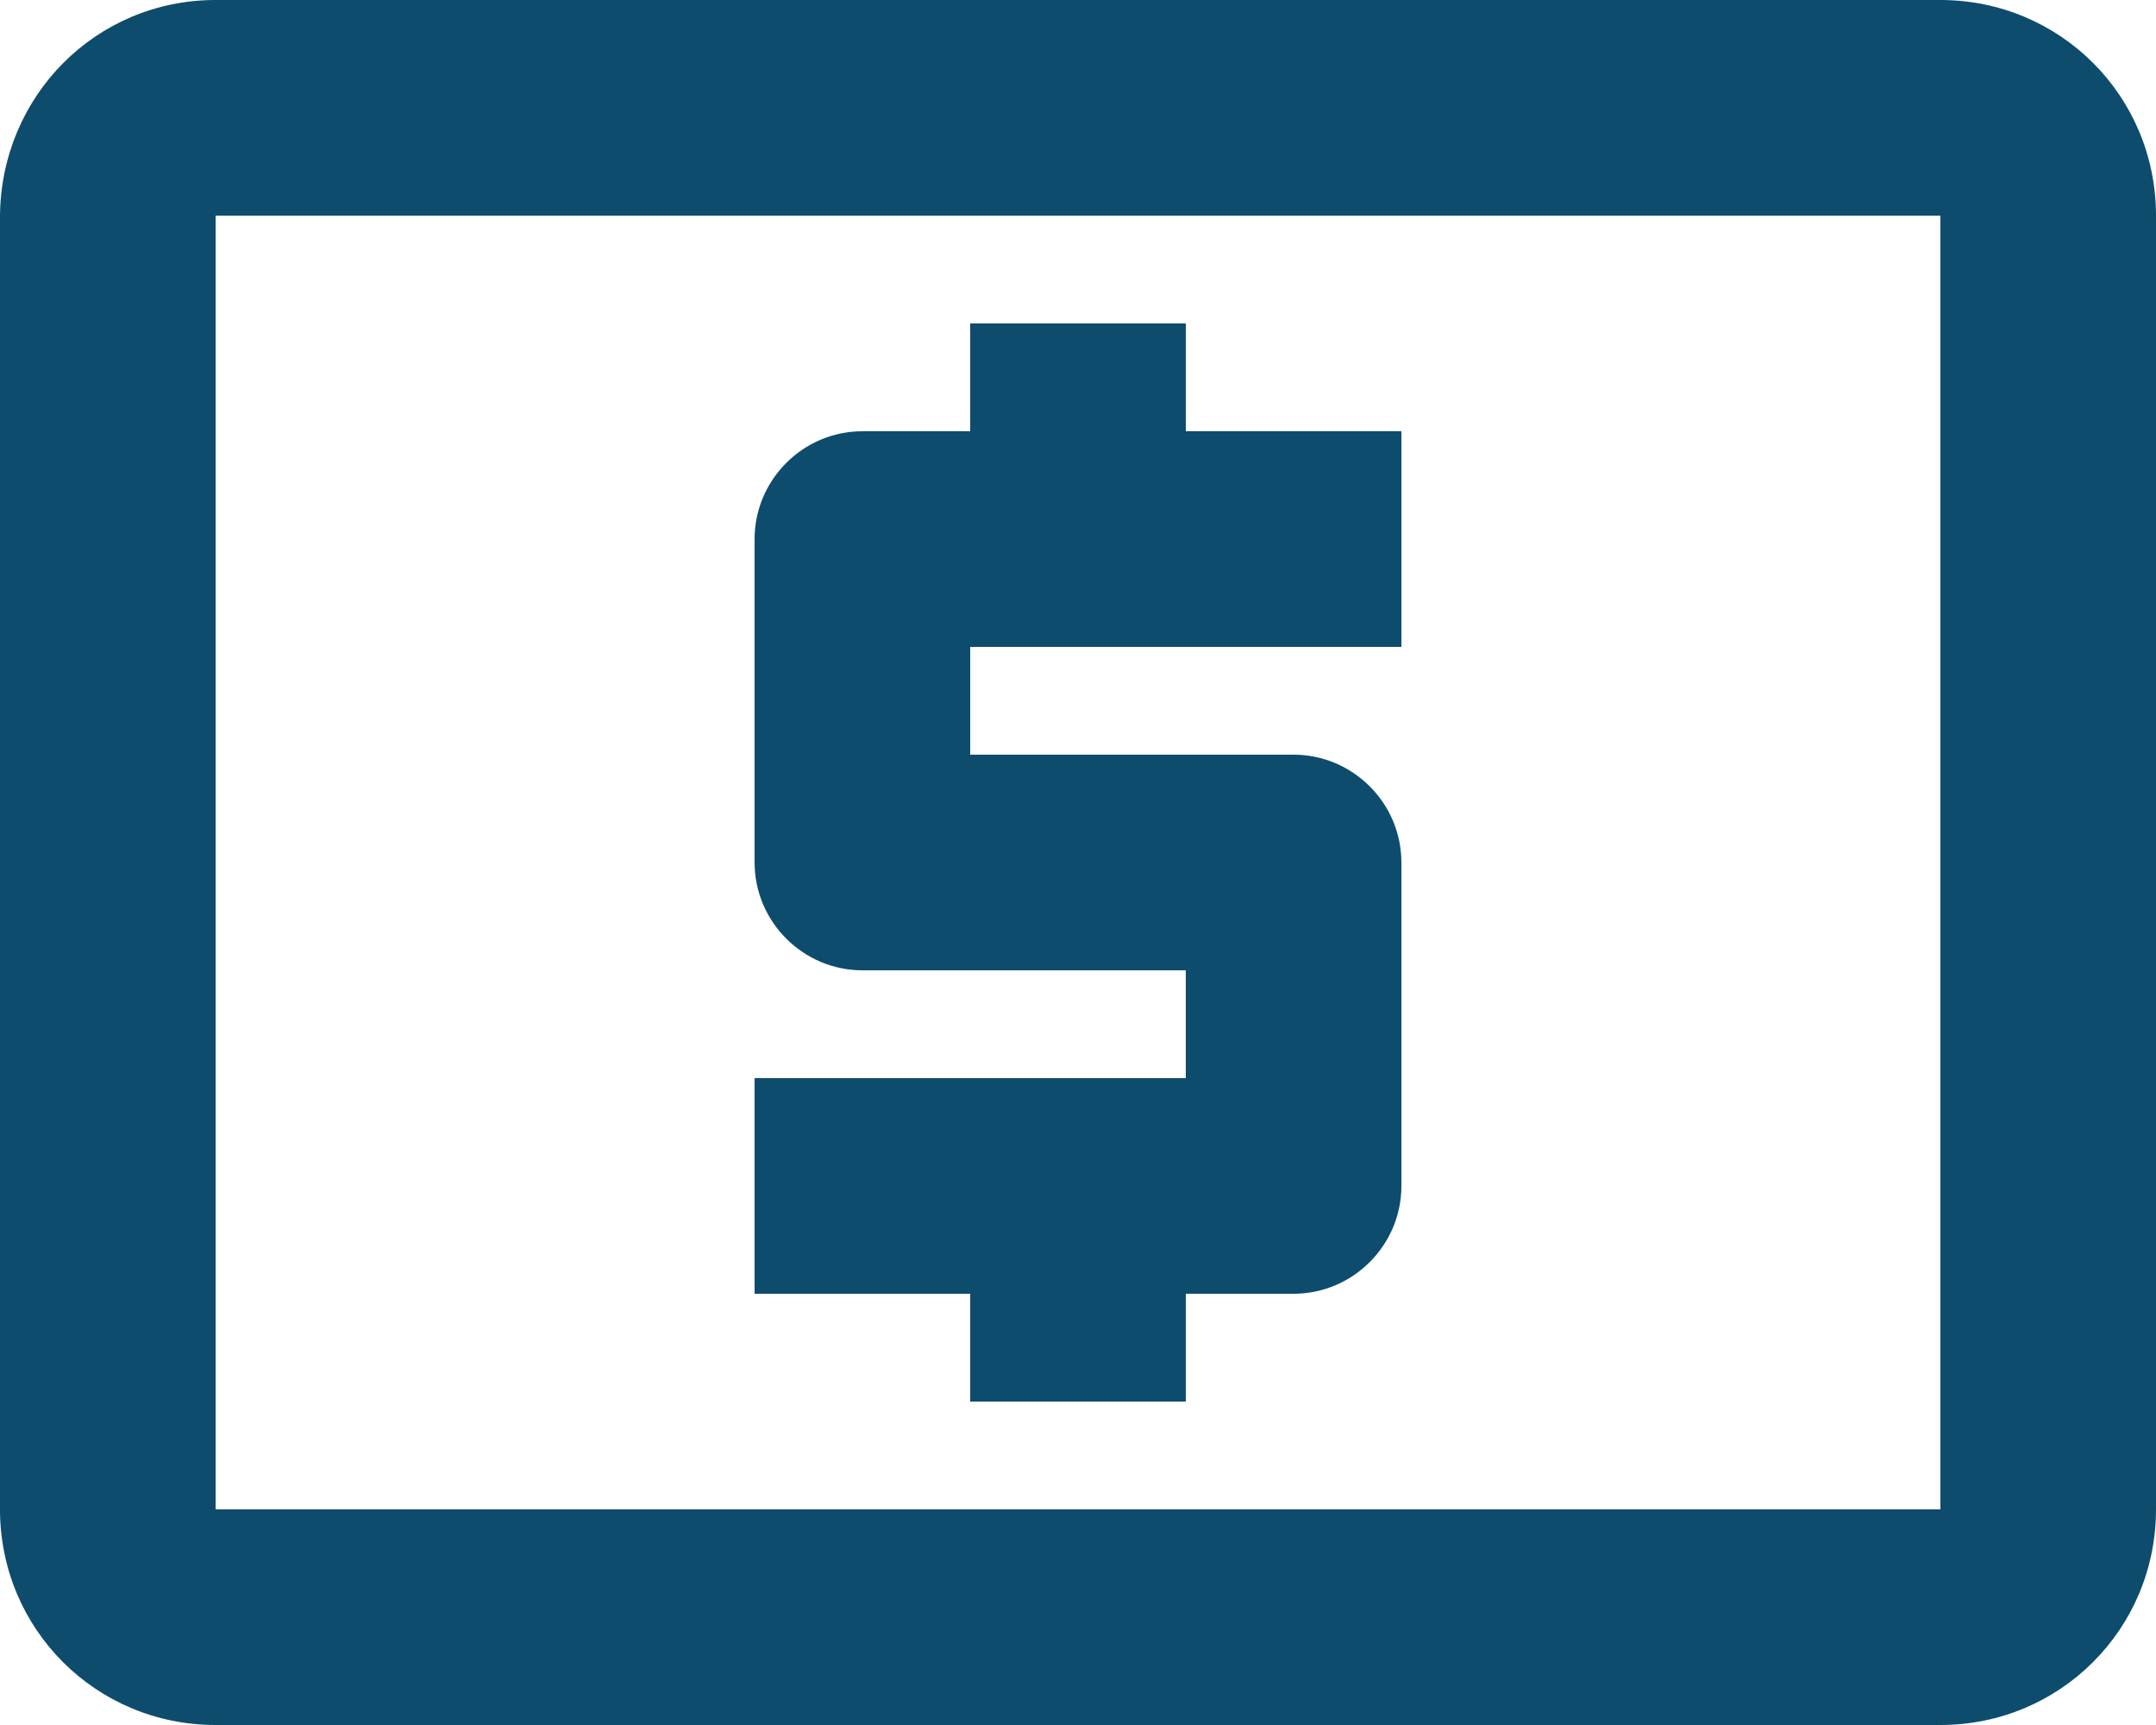 ﻿<?xml version="1.0" encoding="utf-8"?>
<svg version="1.1" xmlns:xlink="http://www.w3.org/1999/xlink" width="20px" height="16px" xmlns="http://www.w3.org/2000/svg">
  <g transform="matrix(1 0 0 1 -862 -319 )">
    <path d="M 9 12  L 9 13  L 11 13  L 11 12  L 12 12  C 12.55 12  13 11.55  13 11  L 13 8  C 13 7.45  12.55 7  12 7  L 9 7  L 9 6  L 13 6  L 13 4  L 11 4  L 11 3  L 9 3  L 9 4  L 8 4  C 7.45 4  7 4.45  7 5  L 7 8  C 7 8.55  7.45 9  8 9  L 11 9  L 11 10  L 7 10  L 7 12  L 9 12  Z M 20 2  C 20 0.89  19.11 0  18 0  L 2 0  C 0.89 0  0.01 0.89  0 2  L 0 14  C 0 15.11  0.89 16  2 16  L 18 16  C 19.11 16  20 15.11  20 14  L 20 2  Z M 18 2  L 18 14  L 2 14  L 2 2  L 18 2  Z " fill-rule="nonzero" fill="#0e4c6d" stroke="none" transform="matrix(1 0 0 1 862 319 )" />
  </g>
</svg>